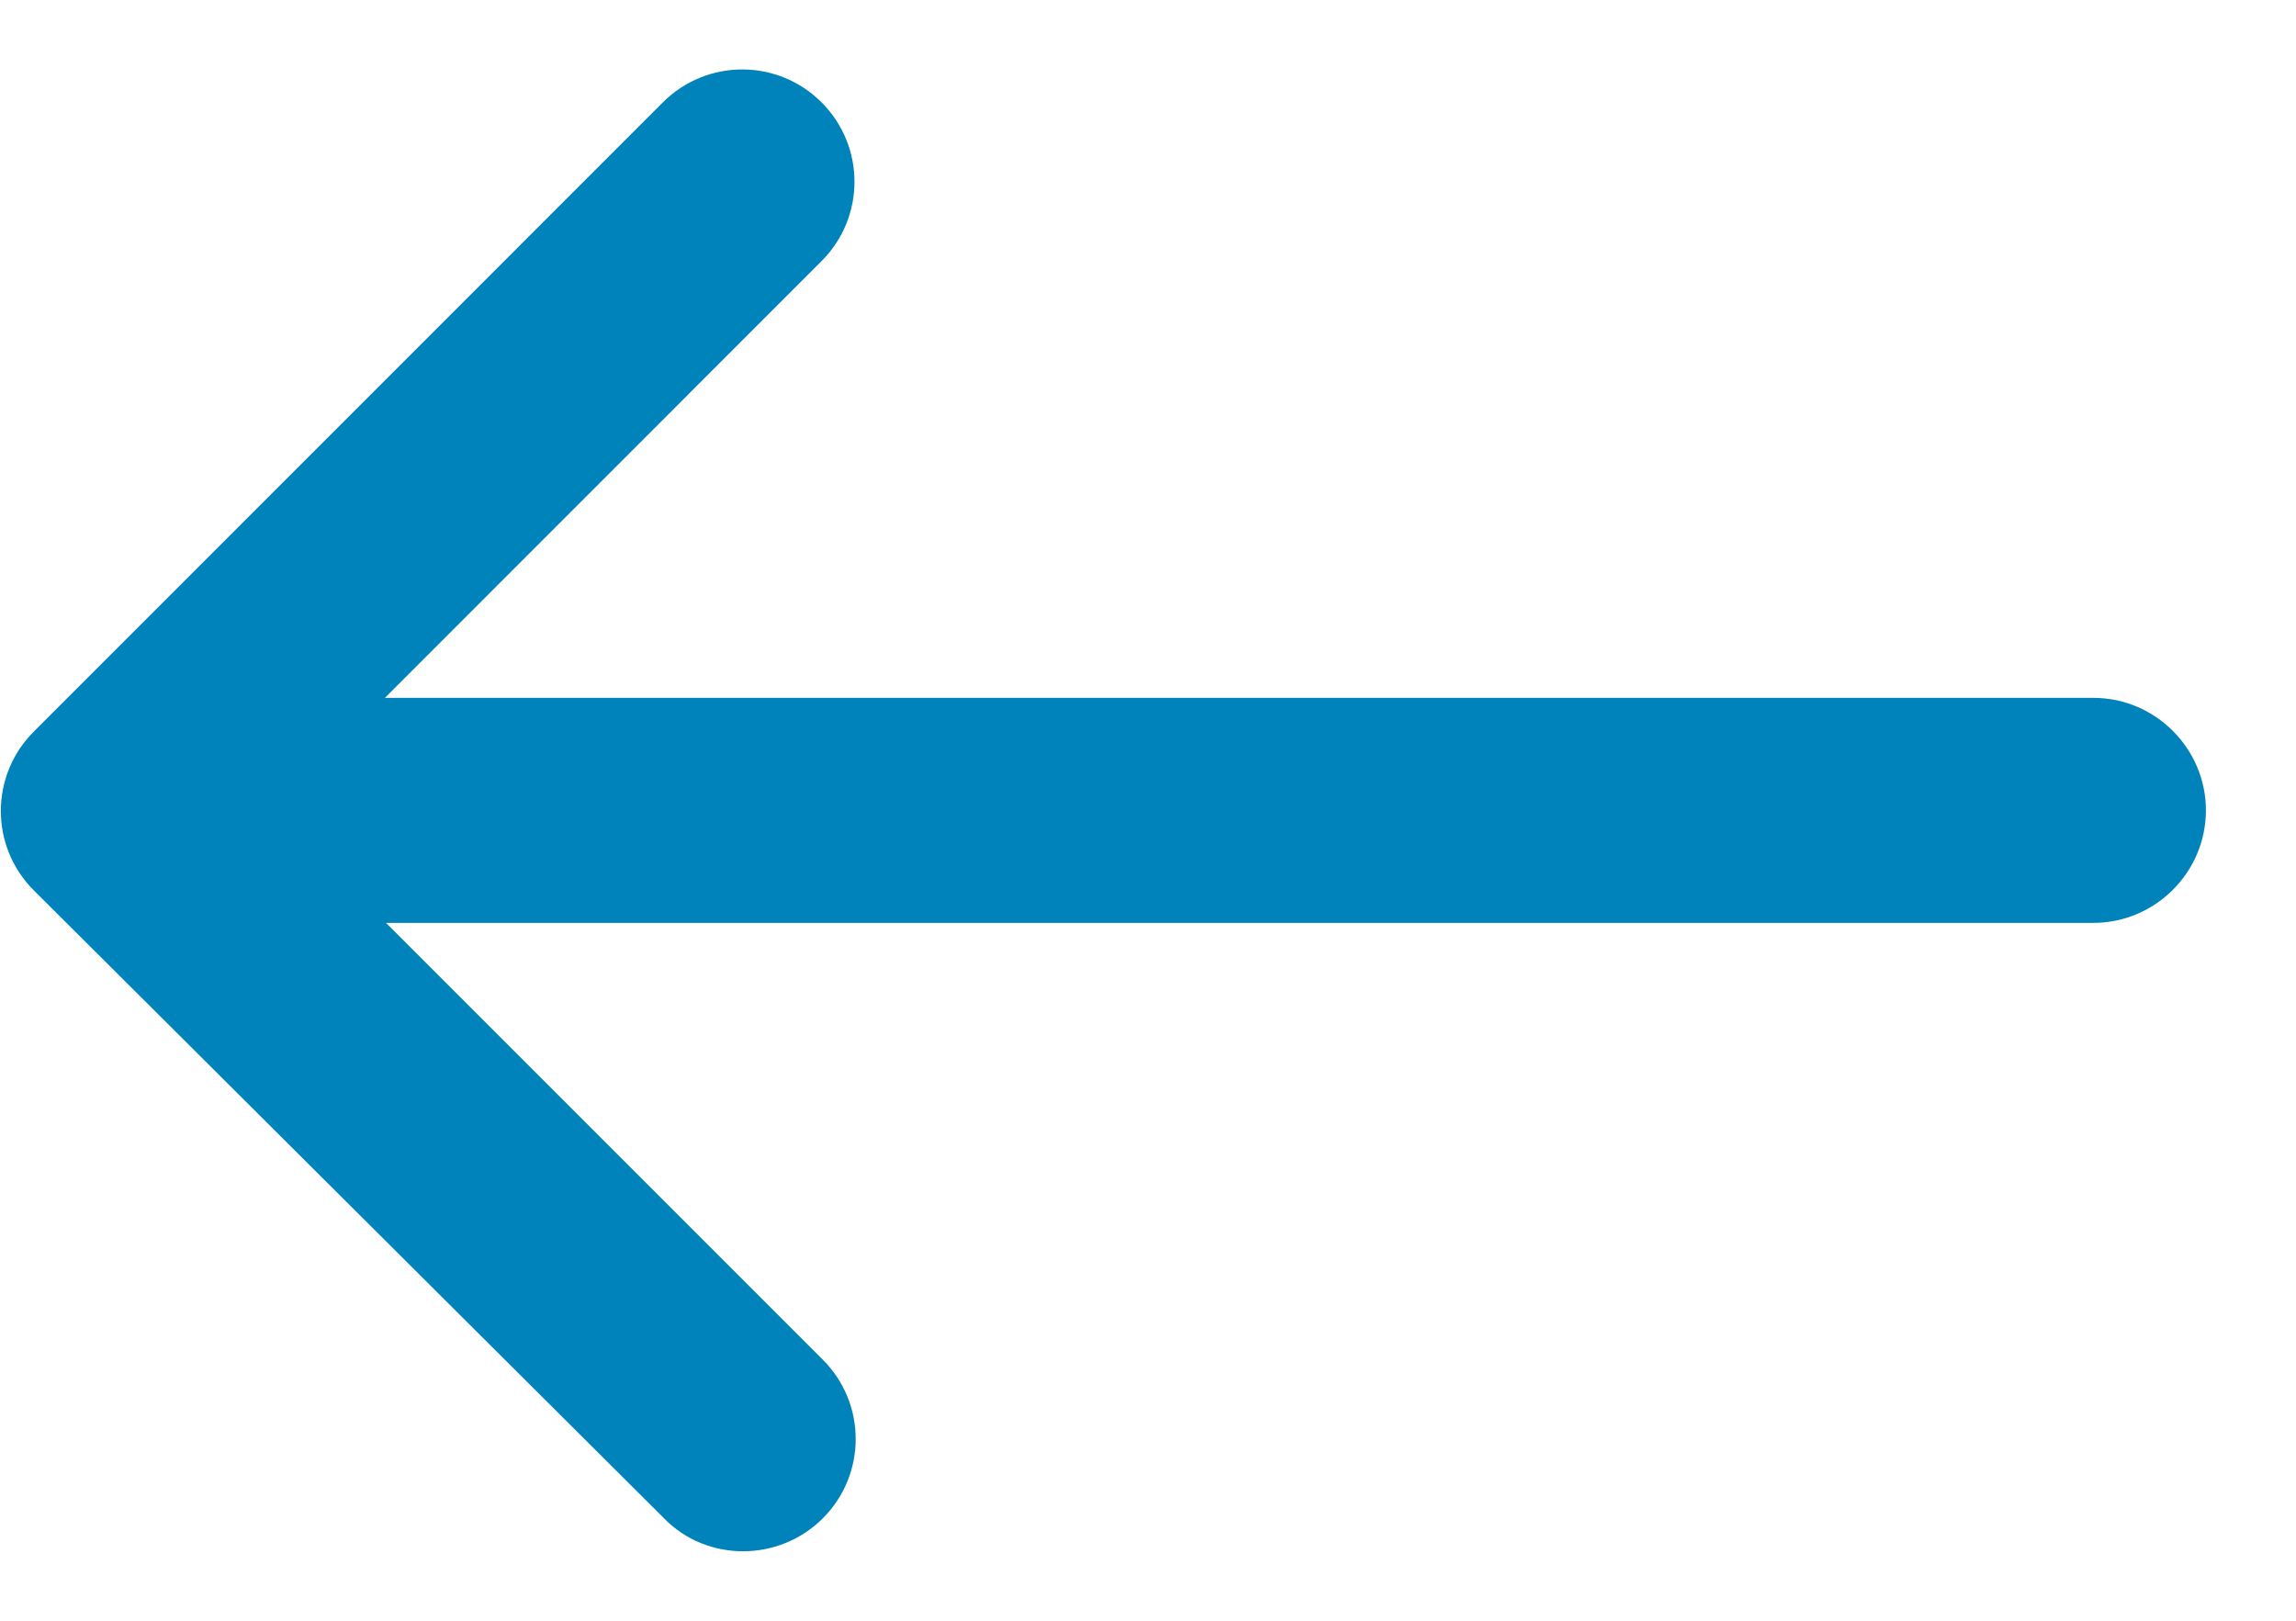 <svg width="17" height="12" viewBox="0 0 17 12" fill="none" xmlns="http://www.w3.org/2000/svg">
<path d="M6.092 11.242C6.417 10.917 6.417 10.392 6.092 10.067L2.858 6.833L15.5 6.833C15.958 6.833 16.333 6.458 16.333 6C16.333 5.542 15.958 5.167 15.5 5.167L2.85 5.167L6.083 1.933C6.408 1.608 6.408 1.083 6.083 0.758C5.758 0.433 5.233 0.433 4.908 0.758L0.25 5.417C-0.075 5.742 -0.075 6.267 0.25 6.592L4.917 11.242C5.233 11.567 5.767 11.567 6.092 11.242Z" fill="#0083BA"/>
</svg>

